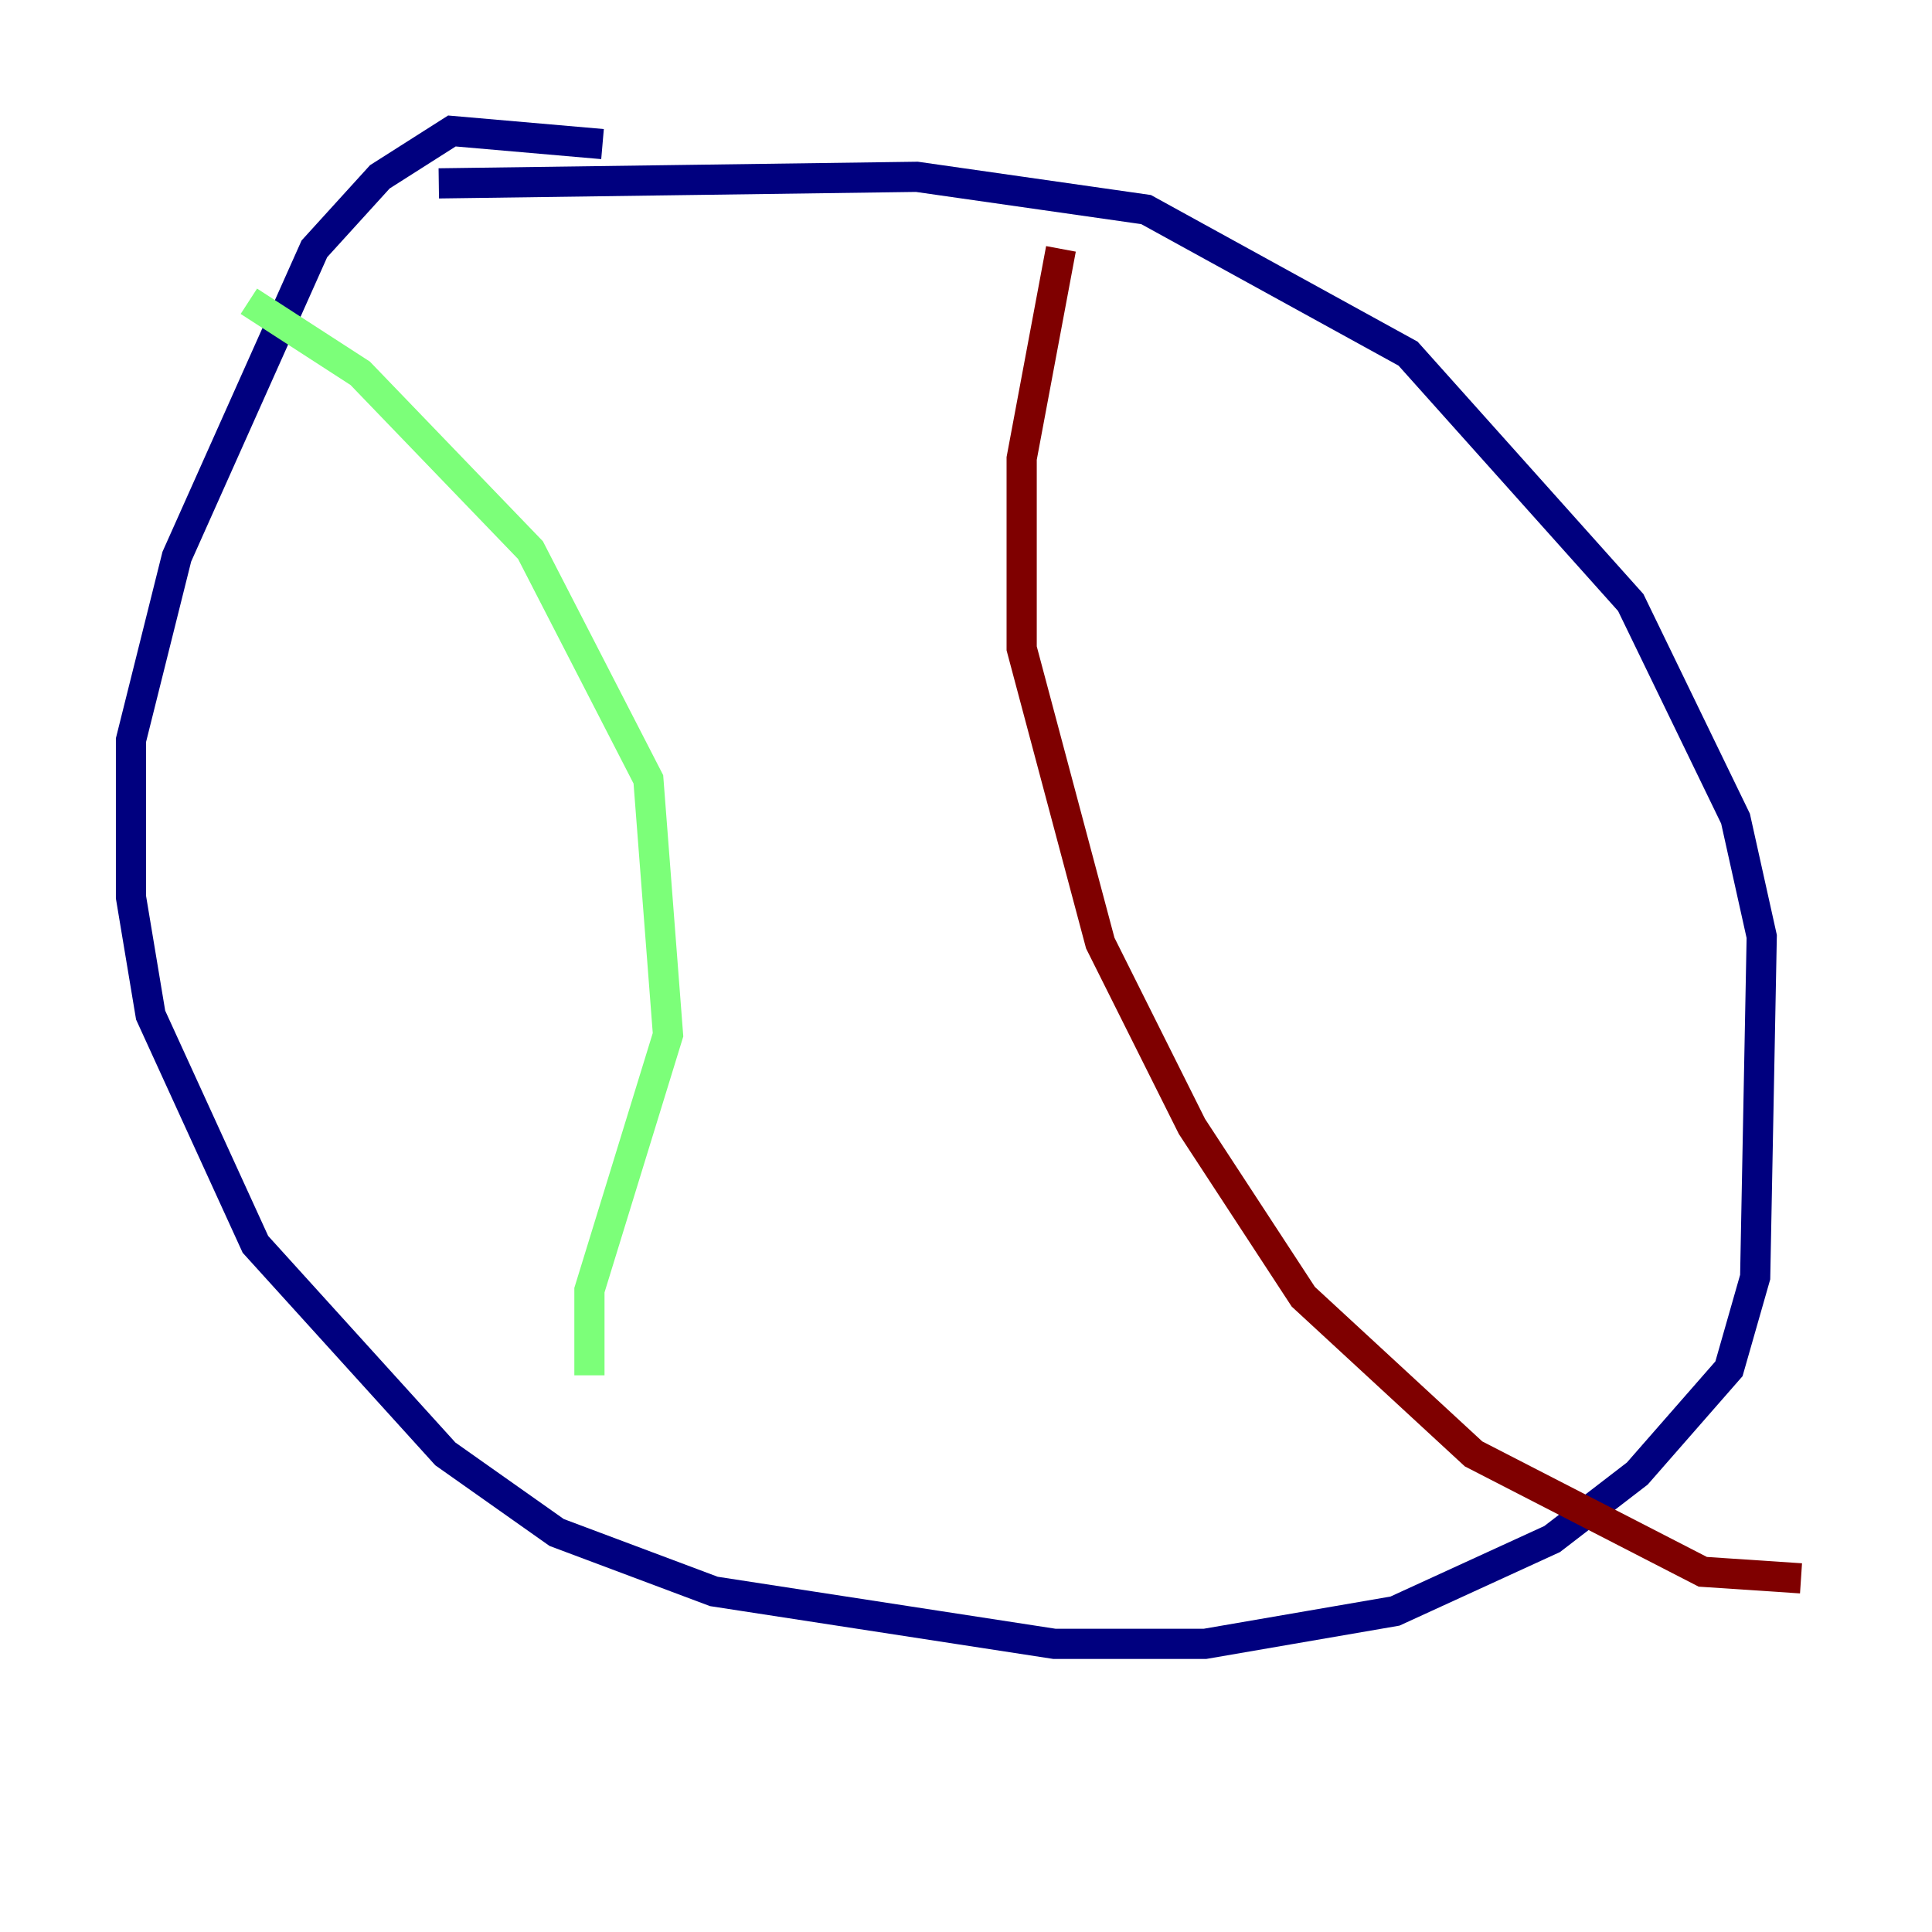 <?xml version="1.0" encoding="utf-8" ?>
<svg baseProfile="tiny" height="128" version="1.2" viewBox="0,0,128,128" width="128" xmlns="http://www.w3.org/2000/svg" xmlns:ev="http://www.w3.org/2001/xml-events" xmlns:xlink="http://www.w3.org/1999/xlink"><defs /><polyline fill="none" points="39.919,9.546 29.939,8.678 25.166,11.715 20.827,16.488 11.715,36.881 8.678,49.031 8.678,59.444 9.98,67.254 16.922,82.441 29.505,96.325 36.881,101.532 47.295,105.437 69.858,108.909 79.837,108.909 92.42,106.739 102.834,101.966 108.475,97.627 114.549,90.685 116.285,84.61 116.719,62.047 114.983,54.237 108.041,39.919 93.288,23.43 75.932,13.885 60.746,11.715 29.071,12.149" stroke="#00007f" stroke-width="2" /><polyline fill="none" points="16.488,19.959 23.864,24.732 35.146,36.447 42.956,51.634 44.258,68.556 39.051,85.478 39.051,91.119" stroke="#7cff79" stroke-width="2" /><polyline fill="none" points="70.291,16.488 67.688,30.373 67.688,42.956 72.895,62.481 78.969,74.63 86.346,85.912 97.627,96.325 112.814,104.136 119.322,104.57" stroke="#7f0000" stroke-width="2" /></svg>